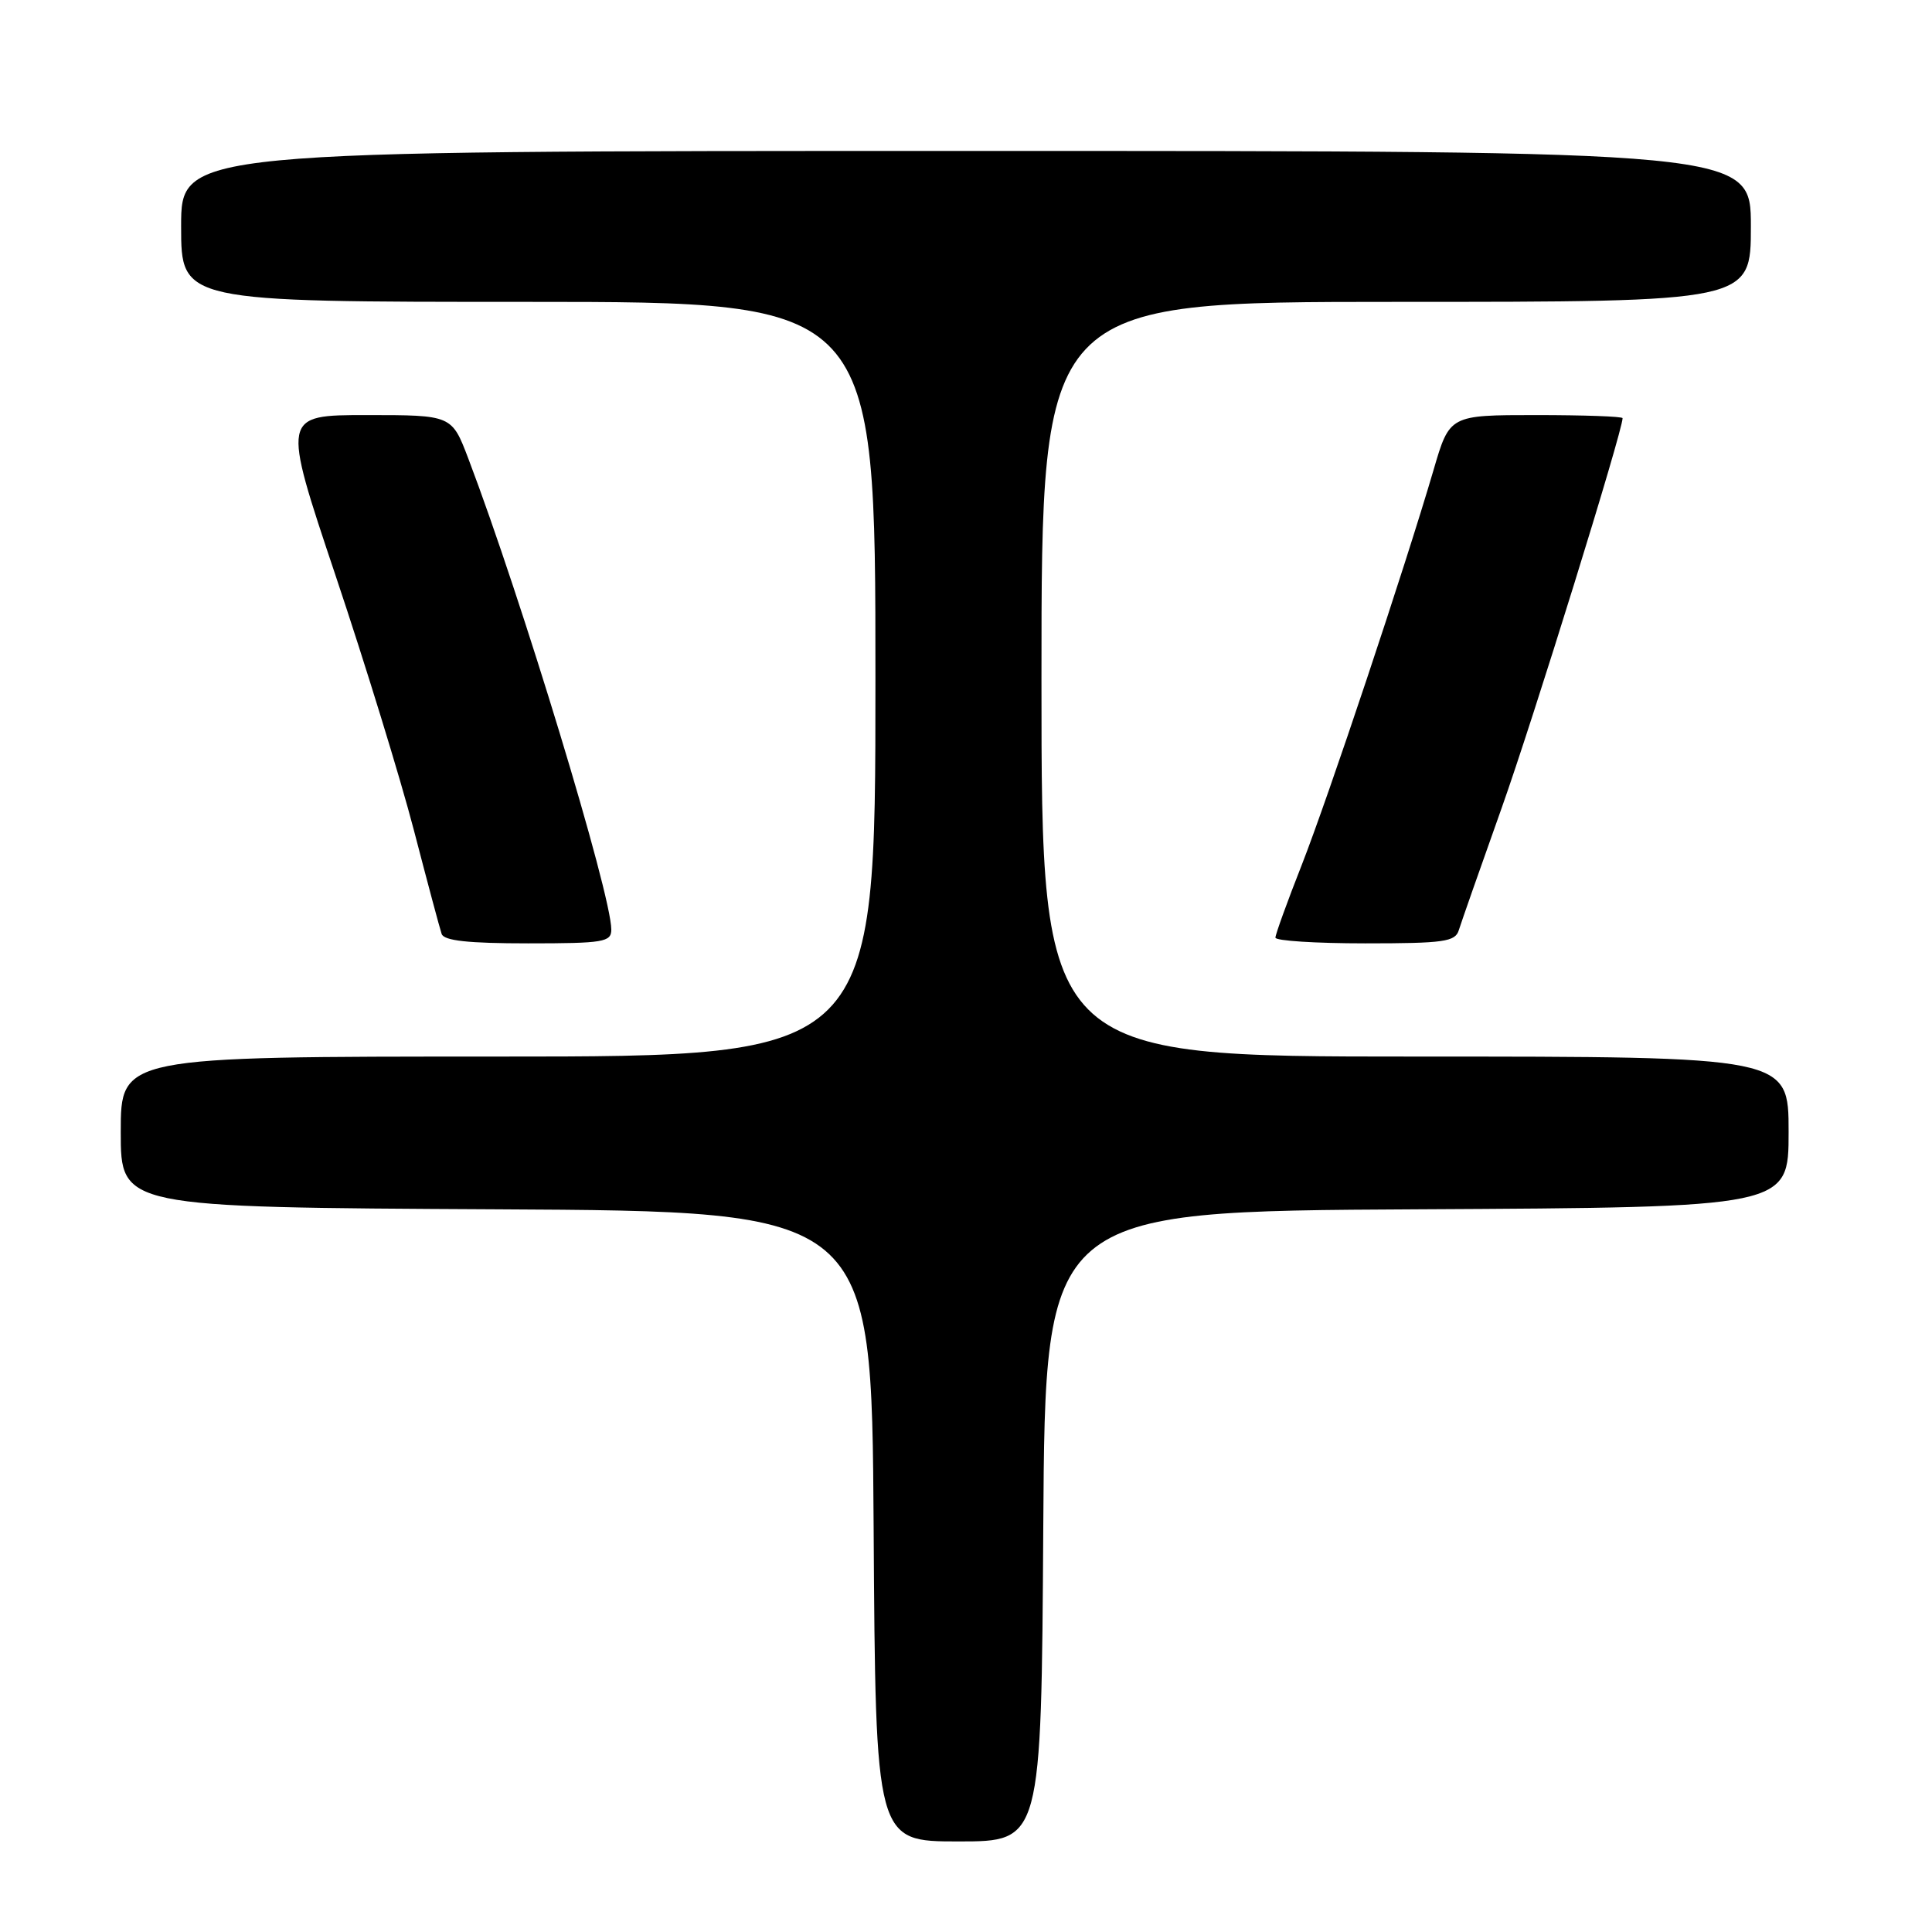 <?xml version="1.0" encoding="UTF-8" standalone="no"?>
<!DOCTYPE svg PUBLIC "-//W3C//DTD SVG 1.1//EN" "http://www.w3.org/Graphics/SVG/1.1/DTD/svg11.dtd" >
<svg xmlns="http://www.w3.org/2000/svg" xmlns:xlink="http://www.w3.org/1999/xlink" version="1.1" viewBox="0 0 256 256">
 <g >
 <path fill="currentColor"
d=" M 138.24 202.25 C 138.50 160.50 138.50 160.50 187.75 160.24 C 237.00 159.98 237.00 159.98 237.00 149.99 C 237.00 140.00 237.00 140.00 187.50 140.00 C 138.00 140.00 138.00 140.00 138.00 90.00 C 138.00 40.00 138.00 40.00 185.00 40.00 C 232.00 40.00 232.00 40.00 232.00 30.00 C 232.00 20.00 232.00 20.00 128.00 20.00 C 24.00 20.00 24.00 20.00 24.00 30.00 C 24.00 40.00 24.00 40.00 70.00 40.00 C 116.00 40.00 116.00 40.00 116.00 90.00 C 116.00 140.00 116.00 140.00 66.00 140.00 C 16.00 140.00 16.00 140.00 16.00 149.99 C 16.00 159.98 16.00 159.98 65.75 160.24 C 115.50 160.50 115.50 160.50 115.76 202.25 C 116.02 244.00 116.02 244.00 127.00 244.00 C 137.98 244.00 137.98 244.00 138.24 202.25 Z  M 81.00 123.17 C 81.00 118.47 69.09 79.27 62.05 60.75 C 59.86 55.00 59.86 55.00 48.60 55.00 C 37.34 55.00 37.34 55.00 44.46 76.25 C 48.38 87.94 53.05 103.12 54.84 110.00 C 56.63 116.88 58.28 123.06 58.52 123.75 C 58.82 124.65 62.04 125.00 69.97 125.00 C 80.00 125.00 81.00 124.83 81.00 123.17 Z  M 193.30 123.25 C 193.60 122.29 196.16 114.97 199.00 107.00 C 203.13 95.39 215.00 57.12 215.00 55.41 C 215.00 55.18 209.84 55.00 203.54 55.00 C 192.08 55.00 192.08 55.00 189.96 62.25 C 186.13 75.32 176.02 105.60 172.48 114.63 C 170.56 119.50 169.00 123.83 169.00 124.24 C 169.00 124.66 174.35 125.00 180.88 125.00 C 191.33 125.00 192.83 124.79 193.30 123.25 Z "/>
</g>
</svg>
